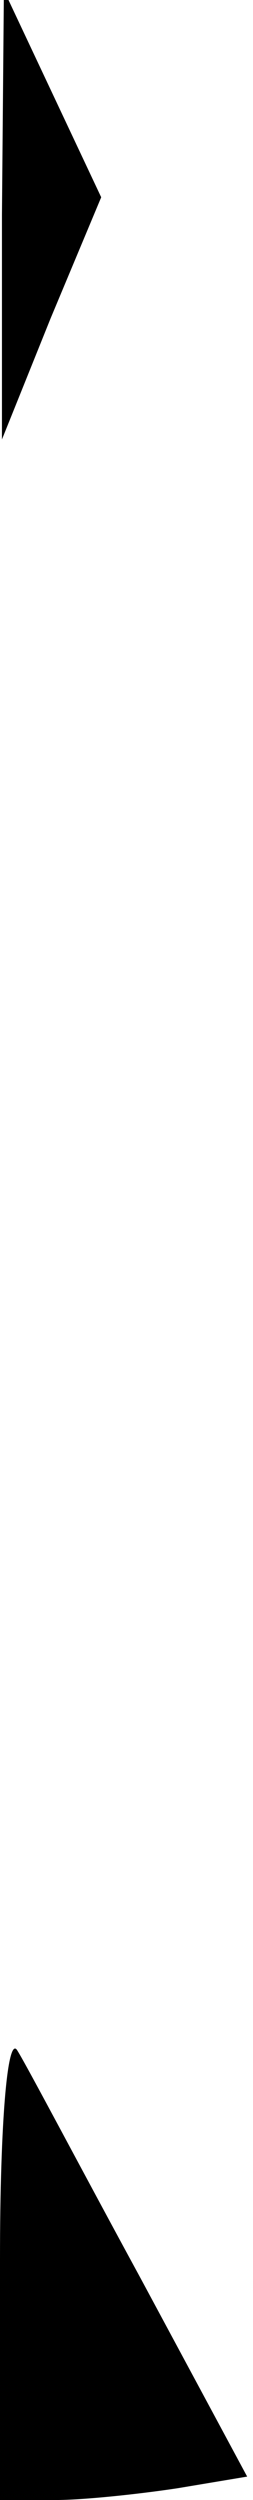 <?xml version="1.0" standalone="no"?>
<!DOCTYPE svg PUBLIC "-//W3C//DTD SVG 20010904//EN"
 "http://www.w3.org/TR/2001/REC-SVG-20010904/DTD/svg10.dtd">
<svg version="1.0" xmlns="http://www.w3.org/2000/svg"
 width="13pt" height="128pt" viewBox="0 0 13 128"
 preserveAspectRatio="xMidYMid meet">
<g transform="translate(0,128) scale(0.1,-0.1)"
fill="#000000" stroke="none">
<path fill="#000000" stroke="none" d="M1 1170 l0 -115 25 62 26 62 -25 53
-25 53 -1 -115z"/>
<path fill="#000000" stroke="none" d="M0 123 l0 -123 28 0 c15 0 43 3 63 6
l36 6 -55 102 c-30 55 -58 108 -63 116 -5 9 -9 -35 -9 -107z"/>
</g>
</svg>
